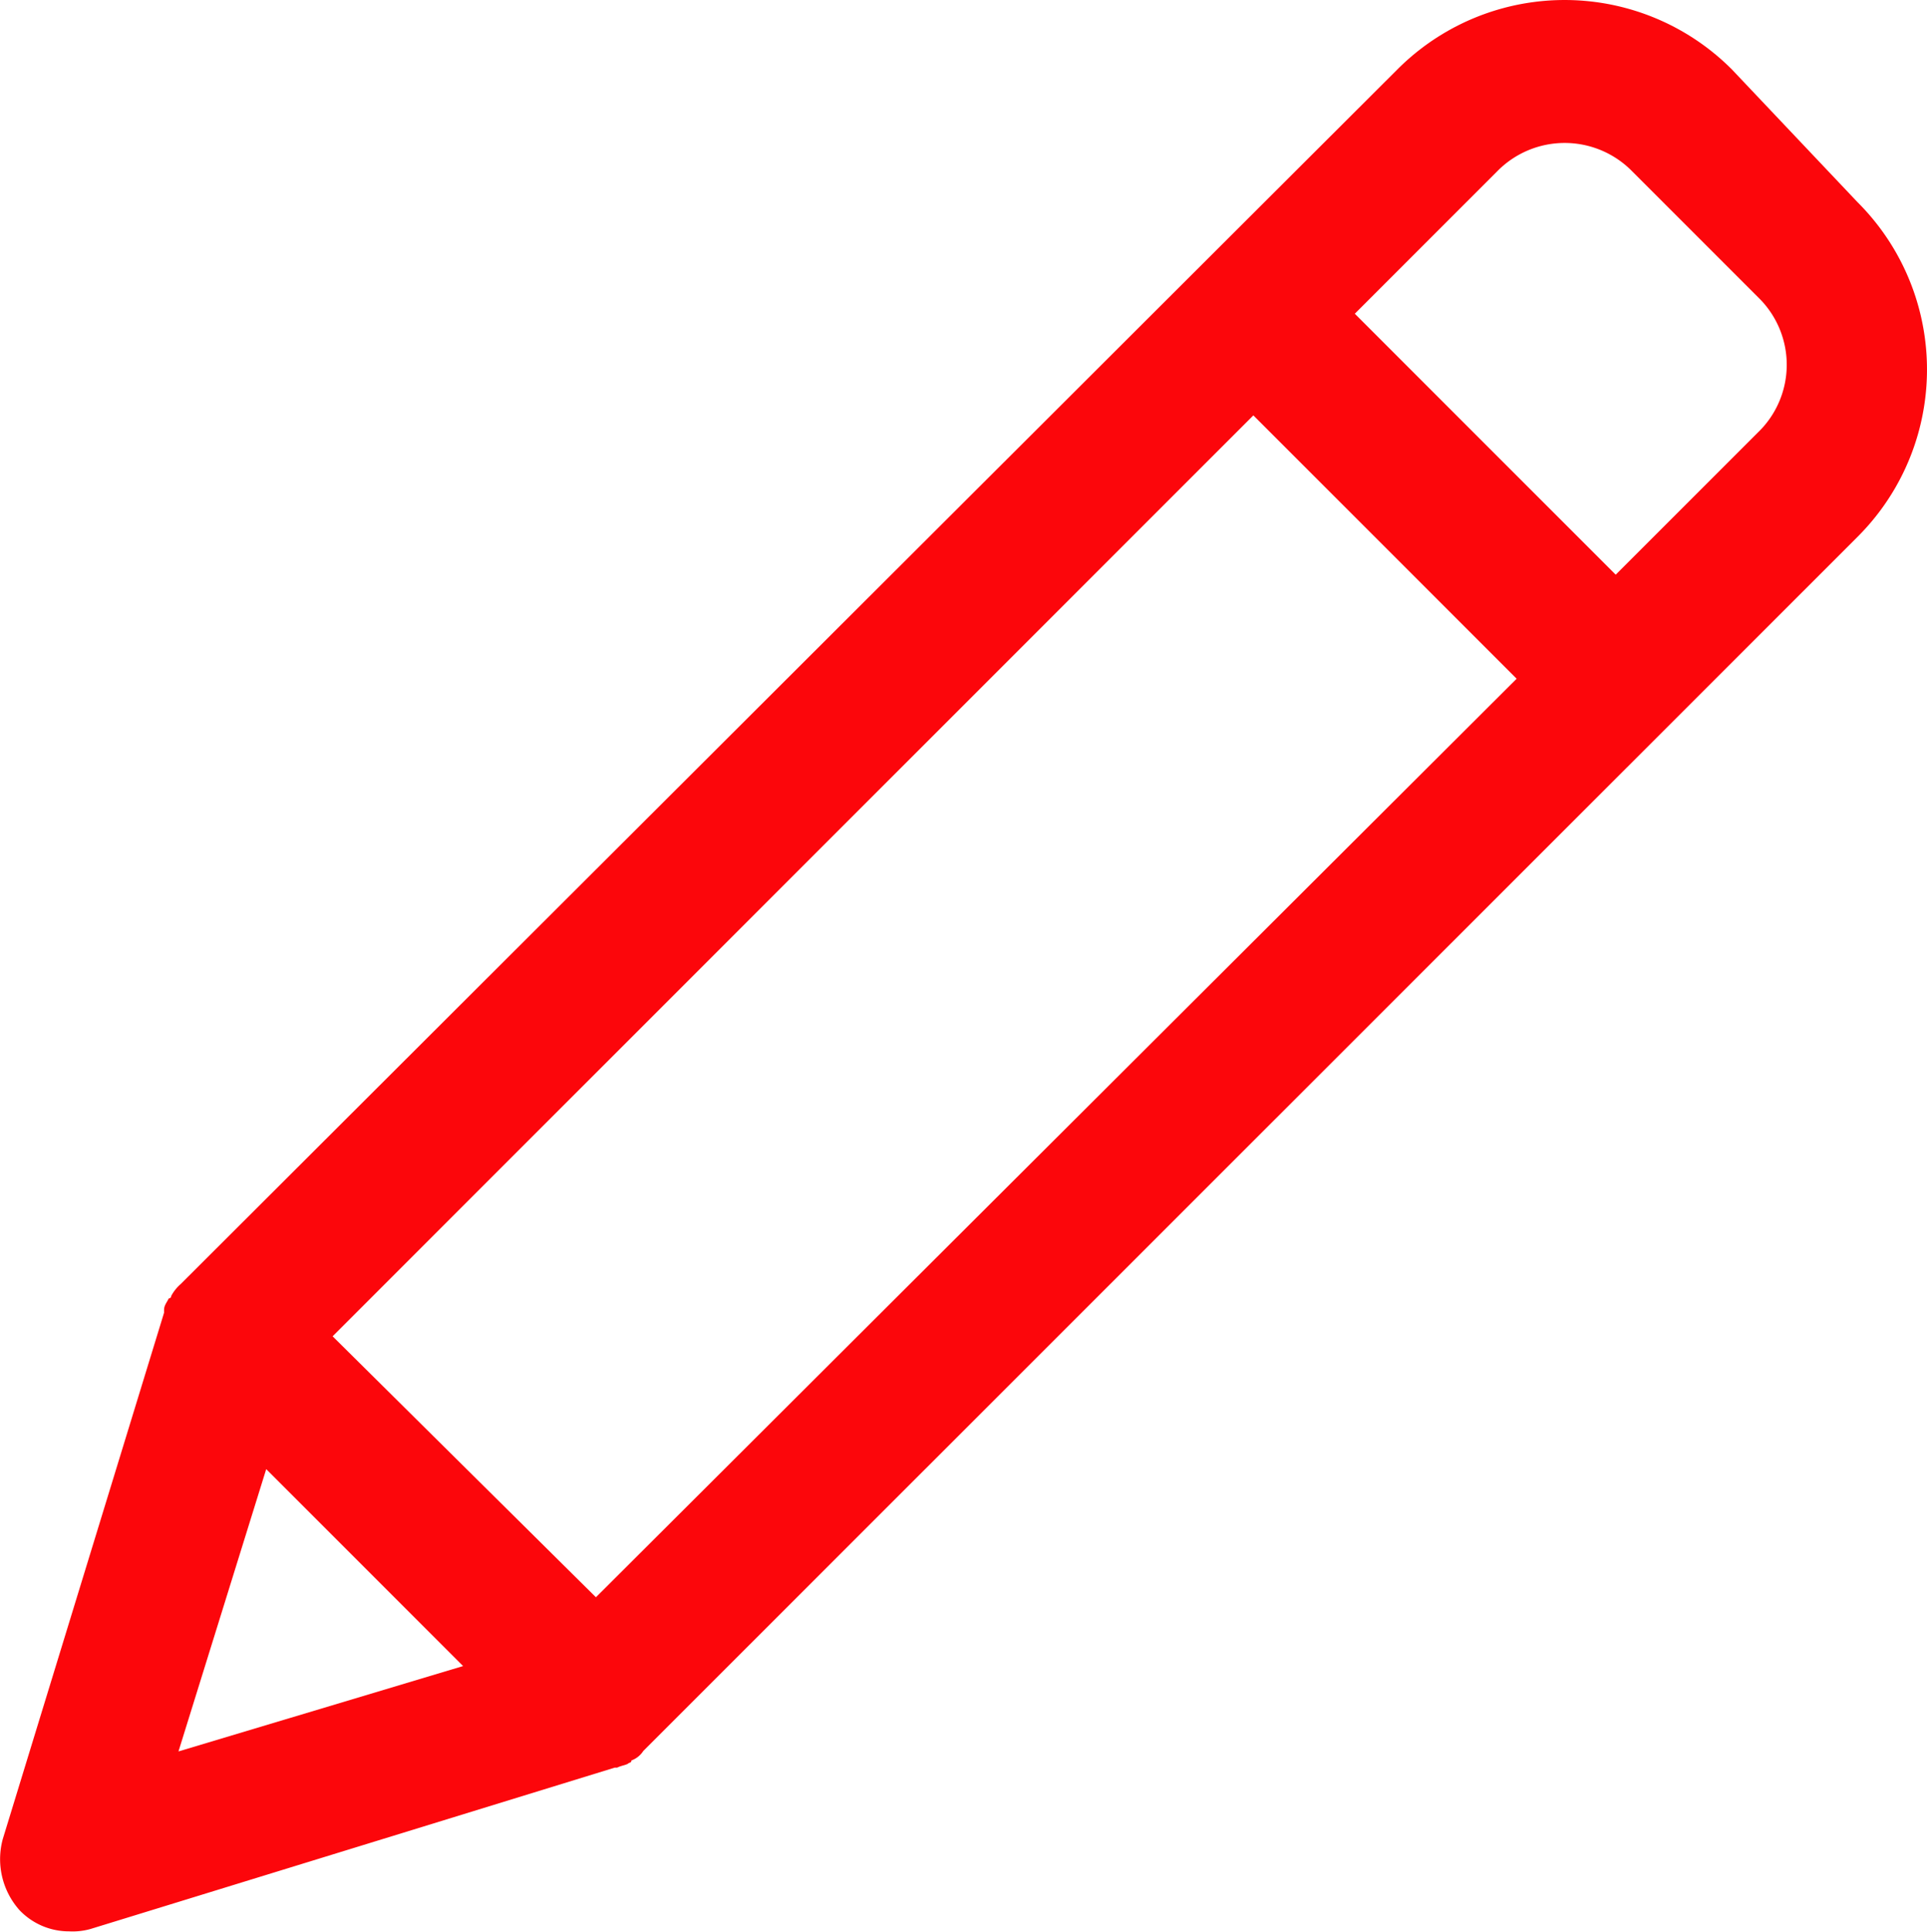 <svg xmlns="http://www.w3.org/2000/svg" width="21.766" height="21.815" viewBox="0 0 21.766 21.815">
  <g id="Grupo_1299" data-name="Grupo 1299" transform="translate(-7.684 -6.775)">
    <path id="Trazado_2895" data-name="Trazado 2895" d="M27.246,7.559a2.668,2.668,0,0,0-3.778,0L9.725,21.276a.47.47,0,0,0-.107.134.026.026,0,0,1-.027.027c-.027.054-.054.08-.054.134V21.6L7.715,27.545a.866.866,0,0,0,.188.8.771.771,0,0,0,.563.241.742.742,0,0,0,.241-.027l5.921-1.822h.027c.054-.027.107-.027.134-.054a.026.026,0,0,0,.027-.027.267.267,0,0,0,.134-.107L28.666,12.837a2.668,2.668,0,0,0,0-3.778ZM9.7,26.554l.991-3.188,2.224,2.224Zm4.715-1.741-2.974-2.947,10.4-10.4,2.974,2.974ZM27.541,11.658l-1.607,1.607-2.947-2.947,1.607-1.607a1.067,1.067,0,0,1,1.527,0l1.447,1.447A1.06,1.06,0,0,1,27.541,11.658Z" transform="translate(0 0)" fill="#fc060b"/>
  </g>
</svg>
